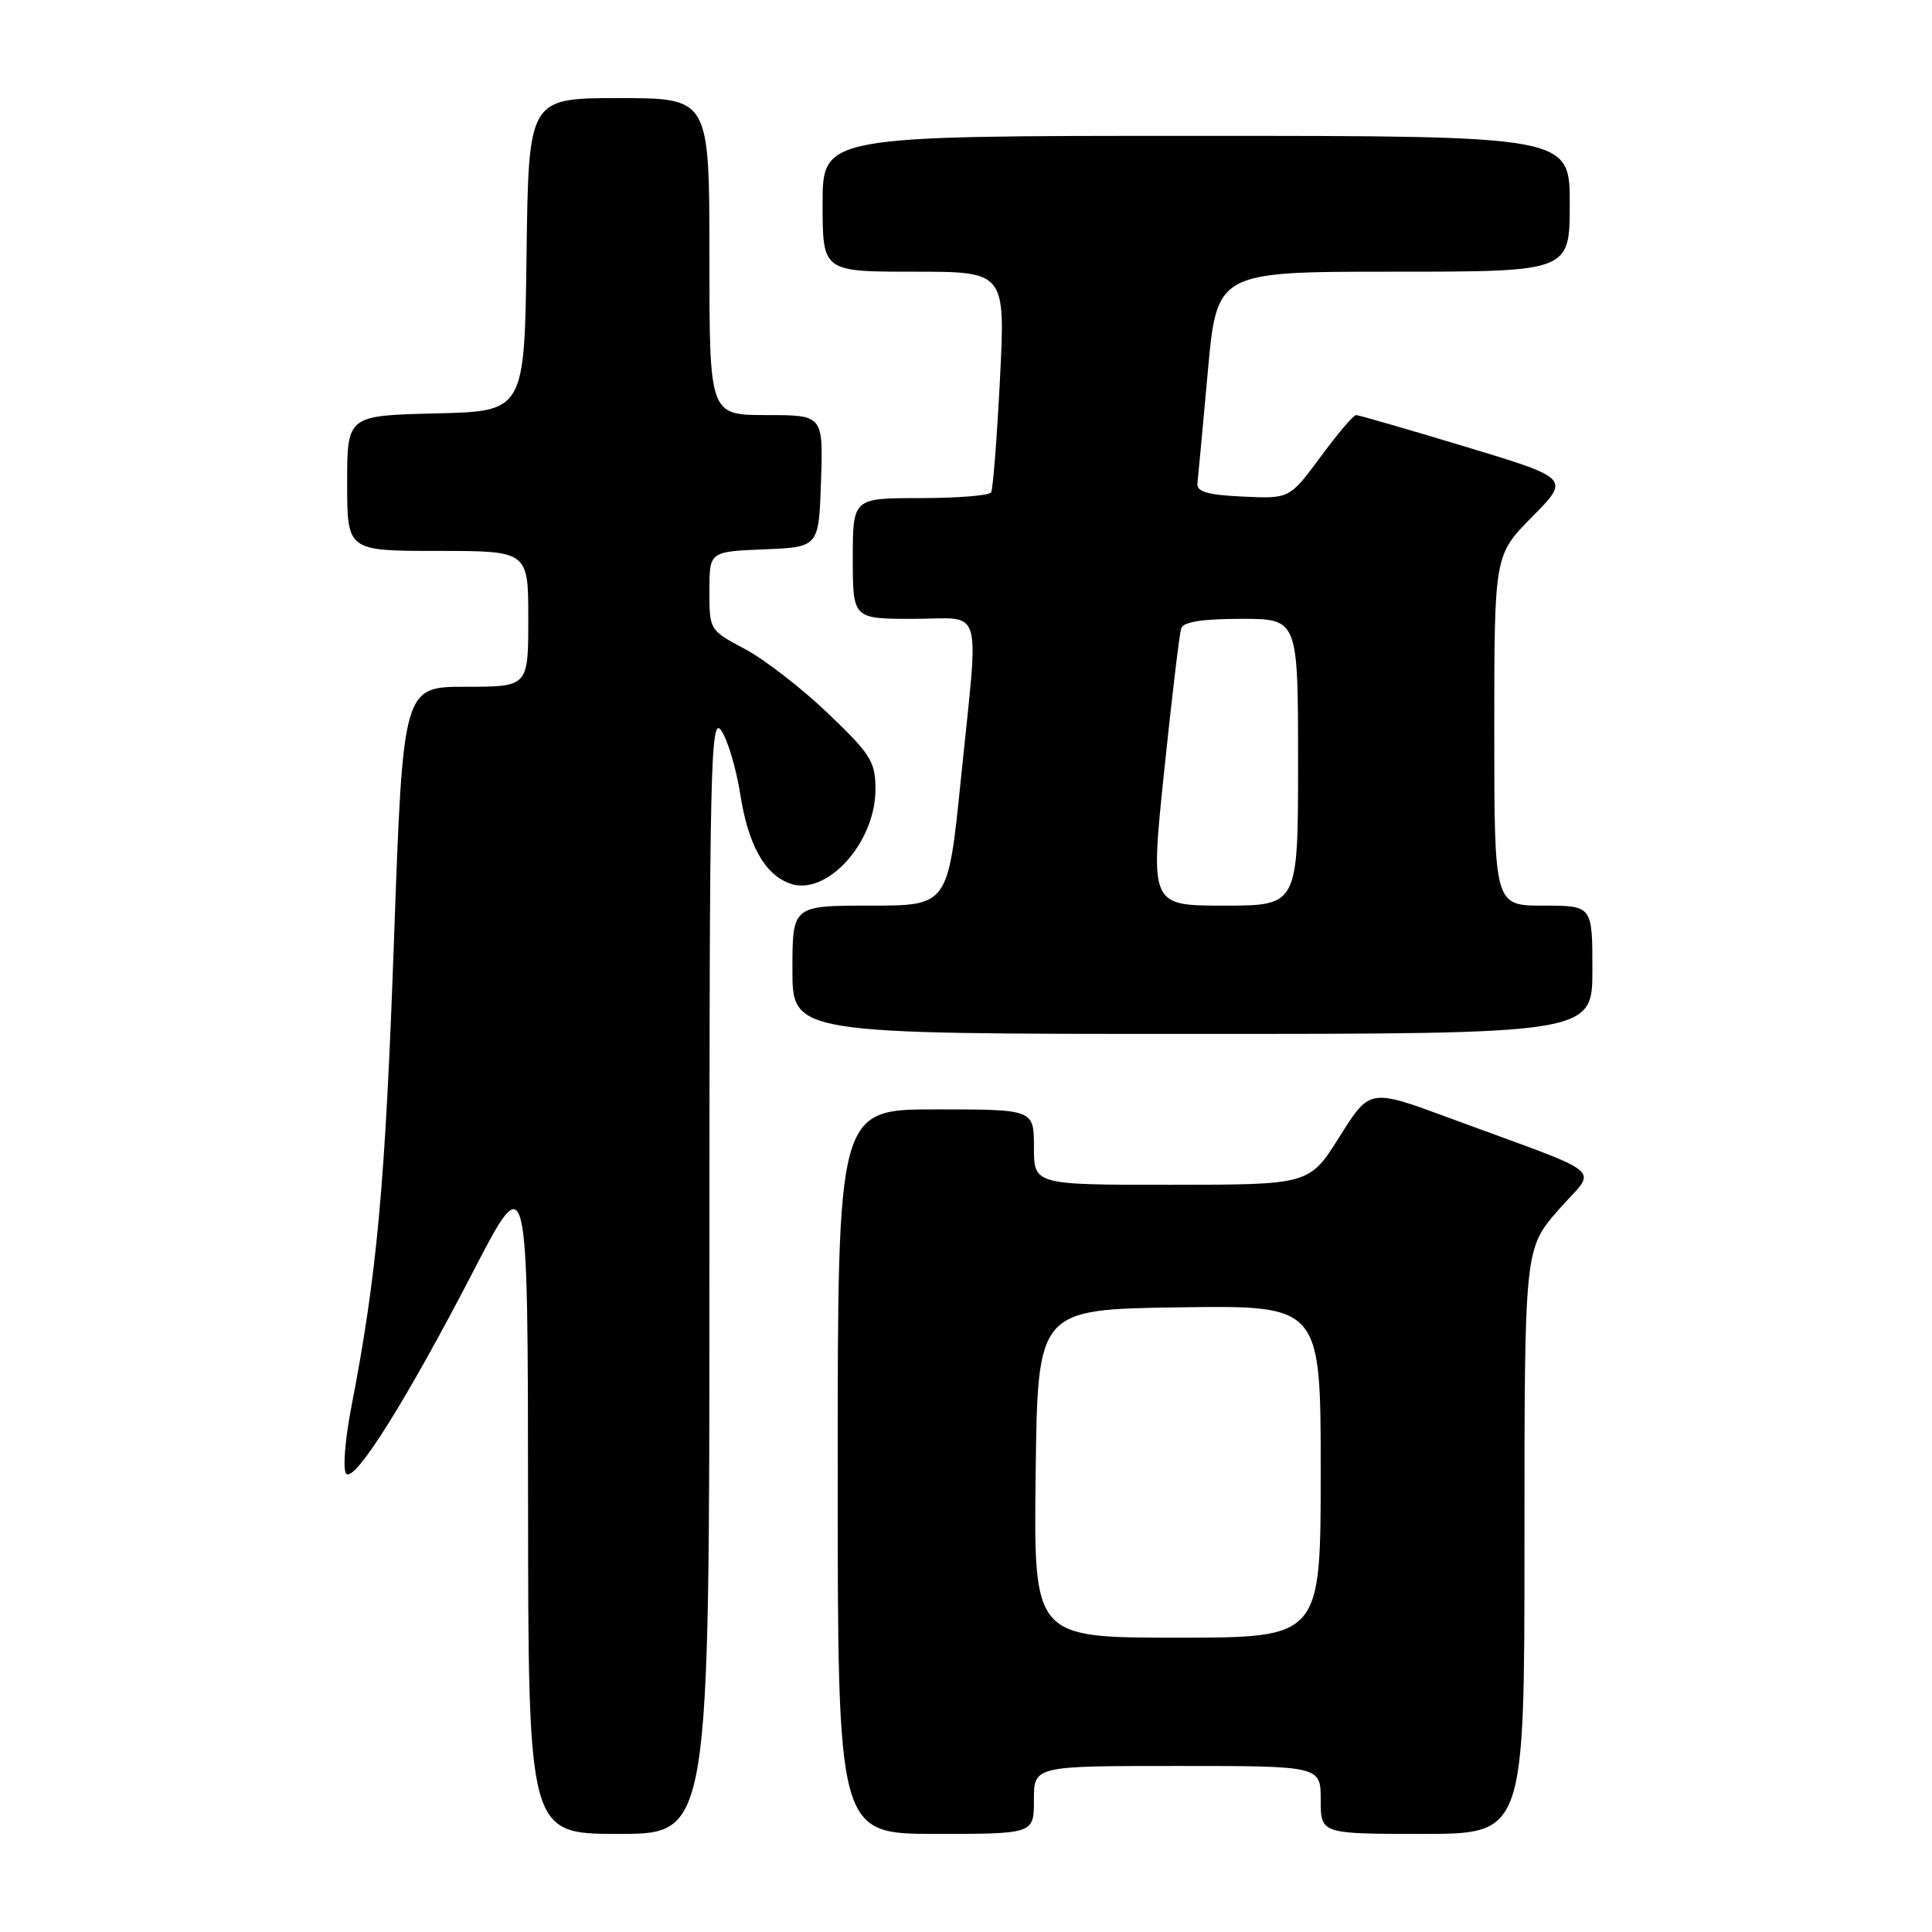 <?xml version="1.0" encoding="UTF-8" standalone="no"?>
<!DOCTYPE svg PUBLIC "-//W3C//DTD SVG 1.1//EN" "http://www.w3.org/Graphics/SVG/1.1/DTD/svg11.dtd" >
<svg xmlns="http://www.w3.org/2000/svg" xmlns:xlink="http://www.w3.org/1999/xlink" version="1.1" viewBox="0 0 256 256">
 <g >
 <path fill="currentColor"
d=" M 94.00 168.78 C 94.00 101.35 94.14 94.76 95.56 96.78 C 96.41 98.00 97.55 101.81 98.09 105.25 C 99.14 111.94 101.29 115.82 104.64 117.06 C 109.47 118.85 116.00 111.71 116.00 104.62 C 116.00 100.91 115.42 99.98 109.71 94.52 C 106.25 91.21 101.30 87.38 98.71 86.00 C 94.02 83.51 94.00 83.48 94.00 78.30 C 94.00 73.09 94.00 73.09 101.25 72.79 C 108.50 72.50 108.50 72.50 108.79 63.75 C 109.08 55.00 109.08 55.00 101.54 55.00 C 94.00 55.00 94.00 55.00 94.00 34.00 C 94.00 13.00 94.00 13.00 82.02 13.00 C 70.04 13.00 70.04 13.00 69.77 33.75 C 69.50 54.50 69.50 54.50 57.75 54.78 C 46.00 55.06 46.00 55.06 46.00 64.03 C 46.00 73.00 46.00 73.00 58.00 73.00 C 70.00 73.00 70.00 73.00 70.00 82.00 C 70.00 91.00 70.00 91.00 61.70 91.00 C 53.40 91.00 53.40 91.00 52.20 124.75 C 51.04 157.01 49.97 168.79 46.55 186.46 C 45.70 190.90 45.40 194.80 45.88 195.28 C 47.03 196.43 53.81 185.62 62.69 168.50 C 69.94 154.50 69.94 154.50 69.97 198.75 C 70.00 243.00 70.00 243.00 82.00 243.00 C 94.00 243.00 94.00 243.00 94.00 168.78 Z  M 137.00 238.50 C 137.00 234.00 137.00 234.00 156.00 234.00 C 175.00 234.00 175.00 234.00 175.00 238.50 C 175.00 243.00 175.00 243.00 188.50 243.00 C 202.00 243.00 202.00 243.00 202.00 204.23 C 202.00 165.47 202.00 165.47 206.50 160.32 C 211.64 154.45 213.58 156.09 192.00 148.12 C 181.50 144.24 181.50 144.24 177.50 150.61 C 173.50 156.98 173.50 156.98 155.25 156.99 C 137.00 157.00 137.00 157.00 137.00 152.00 C 137.00 147.00 137.00 147.00 124.00 147.00 C 111.00 147.00 111.00 147.00 111.00 195.00 C 111.00 243.00 111.00 243.00 124.00 243.00 C 137.00 243.00 137.00 243.00 137.00 238.50 Z  M 211.00 128.50 C 211.00 120.00 211.00 120.00 204.50 120.00 C 198.00 120.00 198.00 120.00 198.00 96.78 C 198.00 73.56 198.00 73.56 203.02 68.48 C 208.05 63.39 208.05 63.39 194.18 59.19 C 186.55 56.89 180.03 55.00 179.69 55.00 C 179.34 55.00 177.22 57.50 174.97 60.55 C 170.87 66.09 170.87 66.09 164.68 65.80 C 159.89 65.57 158.54 65.16 158.67 64.00 C 158.76 63.17 159.38 56.54 160.04 49.25 C 161.25 36.00 161.25 36.00 184.62 36.00 C 208.00 36.00 208.00 36.00 208.00 27.00 C 208.00 18.00 208.00 18.00 158.50 18.00 C 109.00 18.00 109.00 18.00 109.00 27.00 C 109.00 36.00 109.00 36.00 121.11 36.00 C 133.22 36.00 133.22 36.00 132.50 50.25 C 132.10 58.09 131.57 64.84 131.33 65.25 C 131.08 65.66 126.86 66.00 121.94 66.00 C 113.00 66.00 113.00 66.00 113.00 74.00 C 113.00 82.00 113.00 82.00 121.00 82.00 C 130.46 82.00 129.73 79.53 127.32 103.25 C 125.62 120.00 125.62 120.00 115.31 120.00 C 105.00 120.00 105.00 120.00 105.00 128.50 C 105.00 137.00 105.00 137.00 158.00 137.00 C 211.00 137.00 211.00 137.00 211.00 128.50 Z  M 137.23 195.25 C 137.50 173.50 137.50 173.50 156.25 173.23 C 175.00 172.96 175.00 172.96 175.00 194.98 C 175.00 217.00 175.00 217.00 155.98 217.00 C 136.96 217.00 136.96 217.00 137.23 195.25 Z  M 154.25 102.25 C 155.27 92.49 156.28 83.94 156.52 83.25 C 156.80 82.40 159.33 82.00 164.47 82.00 C 172.00 82.00 172.00 82.00 172.00 101.00 C 172.00 120.00 172.00 120.00 162.21 120.00 C 152.41 120.00 152.41 120.00 154.25 102.25 Z "/>
</g>
</svg>